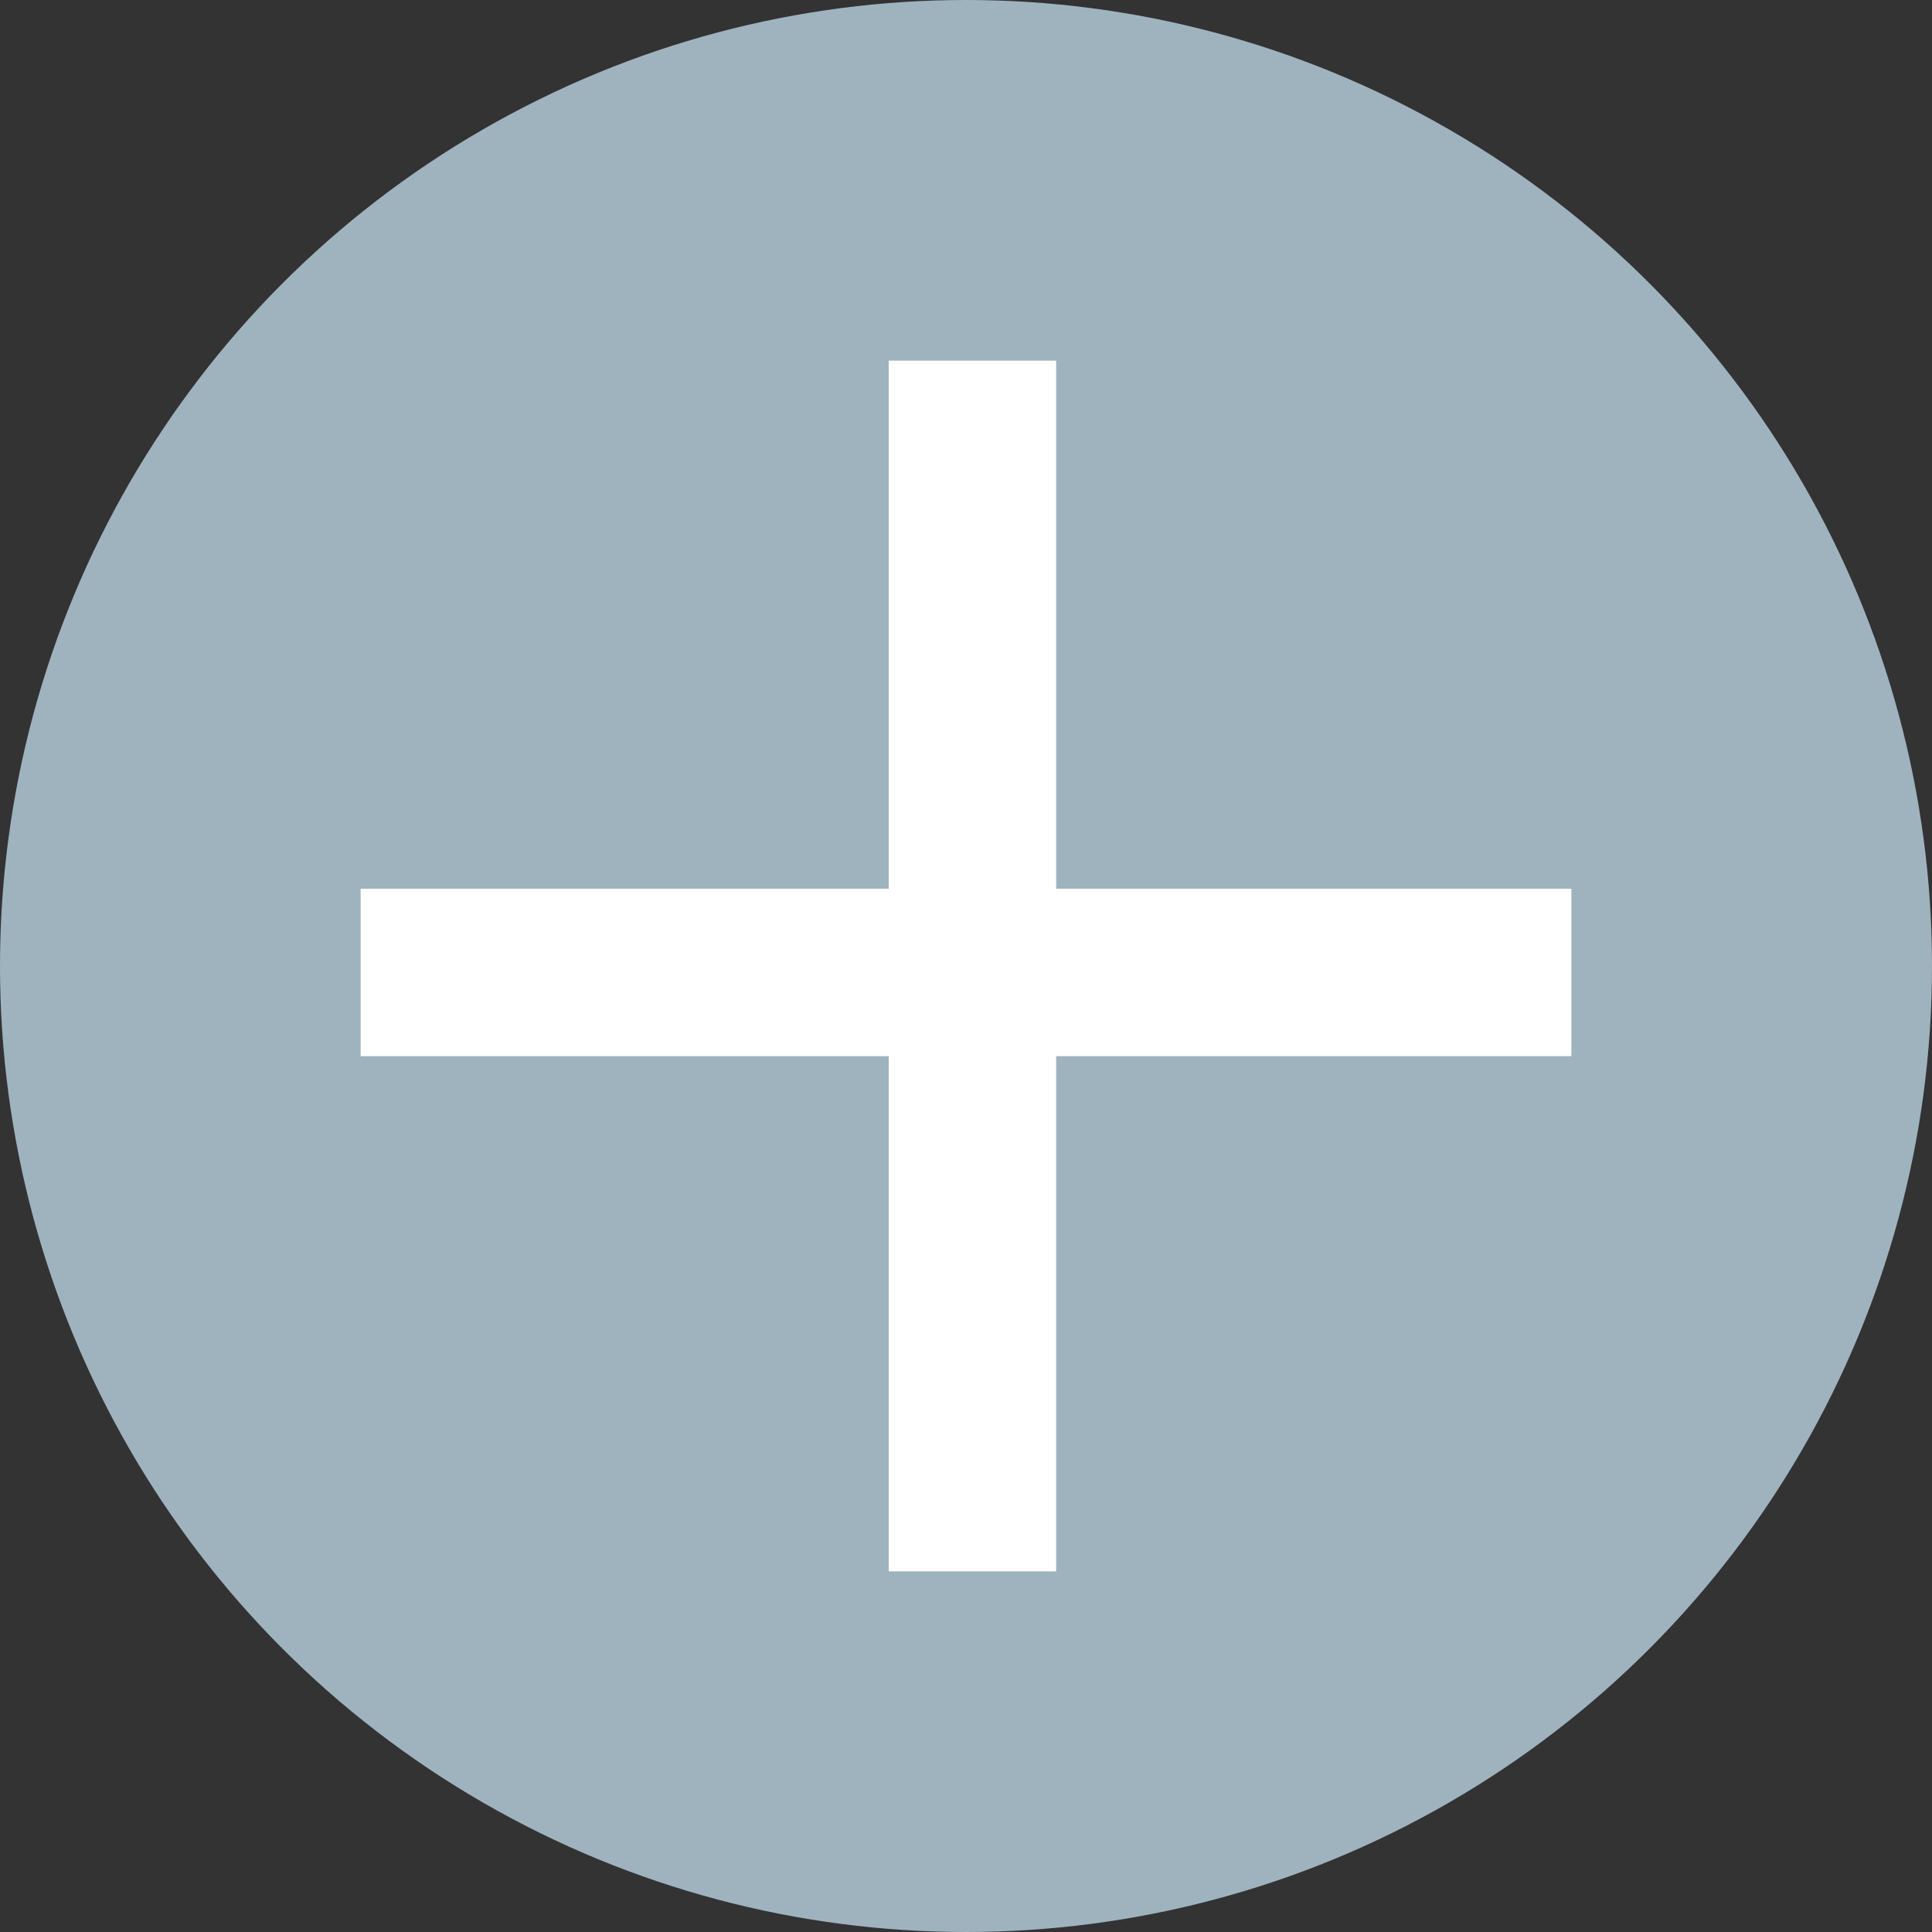 <?xml version="1.0" encoding="utf-8"?>
<!-- Generator: Adobe Illustrator 21.1.0, SVG Export Plug-In . SVG Version: 6.00 Build 0)  -->
<svg version="1.1" id="Layer_1" xmlns="http://www.w3.org/2000/svg" xmlns:xlink="http://www.w3.org/1999/xlink" x="0px" y="0px"
	 viewBox="0 0 15 15" style="enable-background:new 0 0 15 15;" xml:space="preserve">
<rect x="0" y="0" width="15" height="15" fill="#333333" stroke="none"/>
<style type="text/css">
	.st0{fill:#9FB3BF;}
	.st1{fill:#FFFFFF;}
</style>
<circle class="st0" cx="7.5" cy="7.5" r="7.5"/>
<rect x="6.9" y="2.8" class="st1" width="1.3" height="9.4"/>
<rect x="6.9" y="2.8" transform="matrix(-1.836970e-16 1 -1 -1.836970e-16 15 1.776357e-15)" class="st1" width="1.3" height="9.4"/>
</svg>
